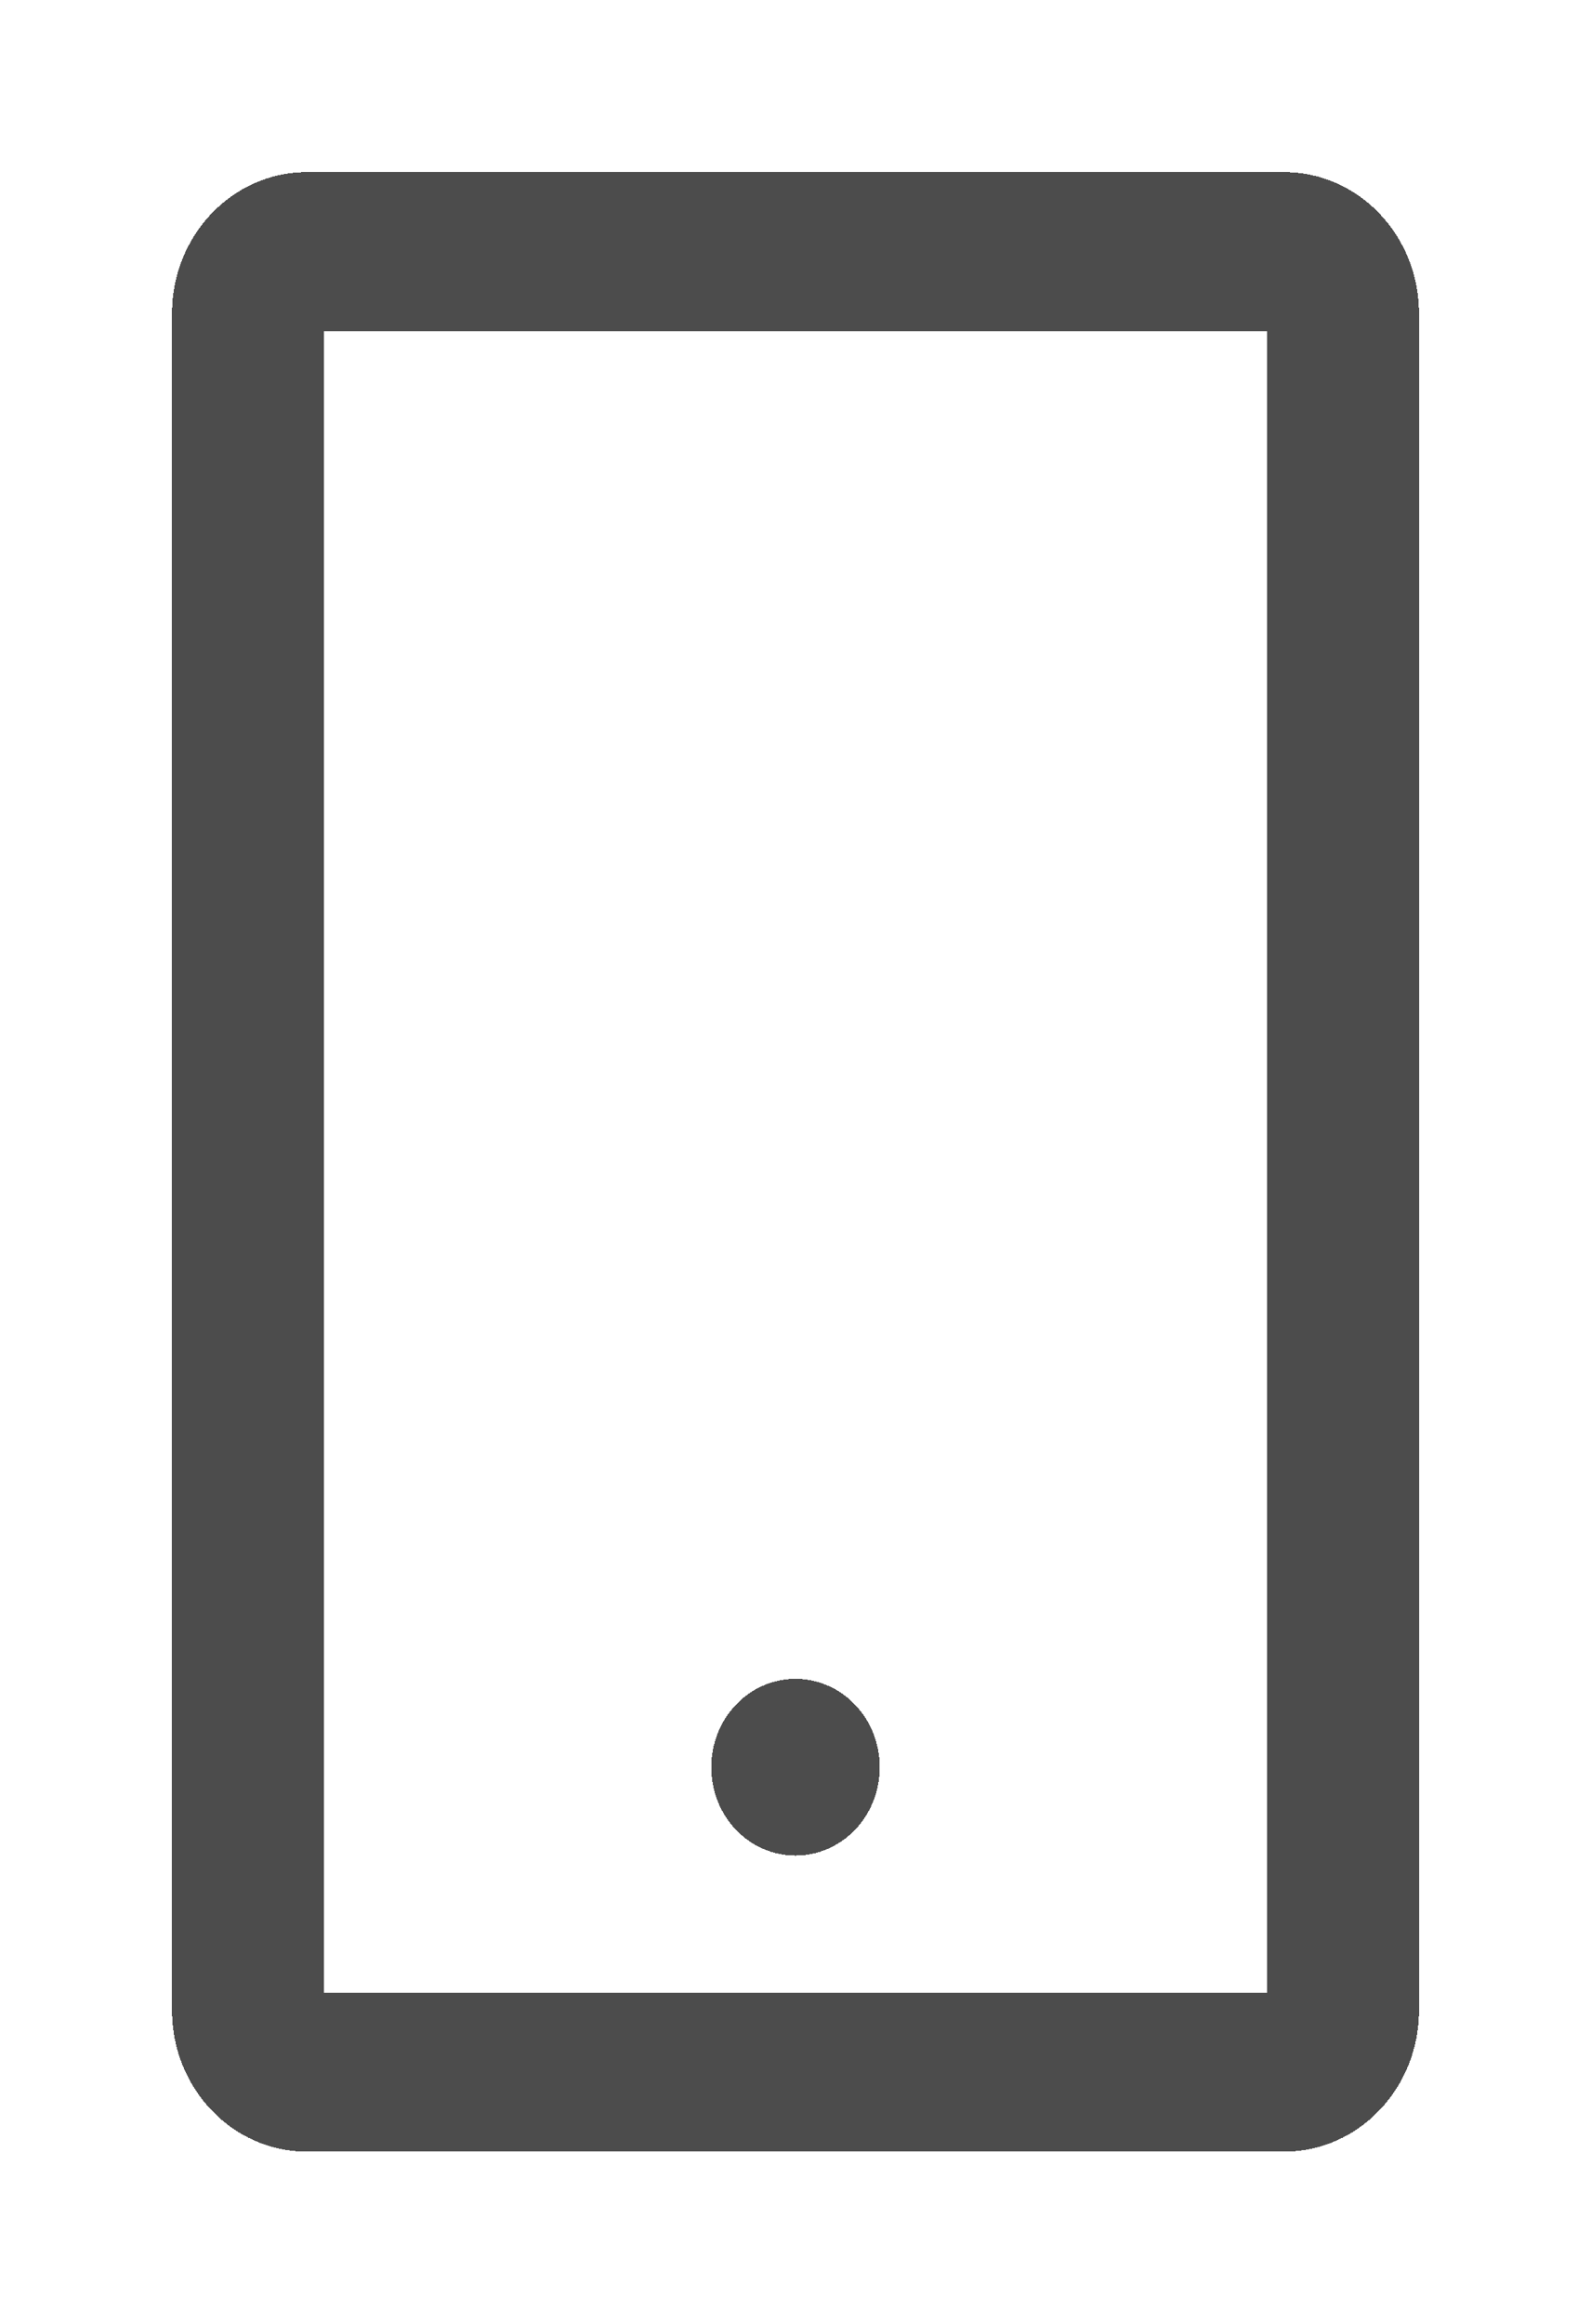 <svg width="37" height="54" viewBox="0 0 37 54" fill="none" xmlns="http://www.w3.org/2000/svg">
<g filter="url(#filter0_d_92_22)">
<path d="M7.135 0H29.865C31.594 0 33 1.473 33 3.286V42.714C33 44.527 31.594 46 29.865 46H7.135C5.406 46 4 44.527 4 42.714V3.286C4 1.473 5.406 0 7.135 0ZM7.527 42.304H29.473V3.696H7.527V42.304ZM20.459 37.067C20.459 37.612 20.253 38.134 19.886 38.519C19.518 38.904 19.02 39.12 18.5 39.12C17.98 39.12 17.482 38.904 17.114 38.519C16.747 38.134 16.541 37.612 16.541 37.067C16.541 36.522 16.747 36 17.114 35.615C17.482 35.23 17.98 35.013 18.5 35.013C19.02 35.013 19.518 35.23 19.886 35.615C20.253 36 20.459 36.522 20.459 37.067Z" fill="black" fill-opacity="0.7" shape-rendering="crispEdges"/>
</g>
<defs>
<filter id="filter0_d_92_22" x="0" y="0" width="37" height="54" filterUnits="userSpaceOnUse" color-interpolation-filters="sRGB">
<feFlood flood-opacity="0" result="BackgroundImageFix"/>
<feColorMatrix in="SourceAlpha" type="matrix" values="0 0 0 0 0 0 0 0 0 0 0 0 0 0 0 0 0 0 127 0" result="hardAlpha"/>
<feOffset dy="4"/>
<feGaussianBlur stdDeviation="2"/>
<feComposite in2="hardAlpha" operator="out"/>
<feColorMatrix type="matrix" values="0 0 0 0 0.929 0 0 0 0 0.424 0 0 0 0 0.267 0 0 0 0.25 0"/>
<feBlend mode="normal" in2="BackgroundImageFix" result="effect1_dropShadow_92_22"/>
<feBlend mode="normal" in="SourceGraphic" in2="effect1_dropShadow_92_22" result="shape"/>
</filter>
</defs>
</svg>
